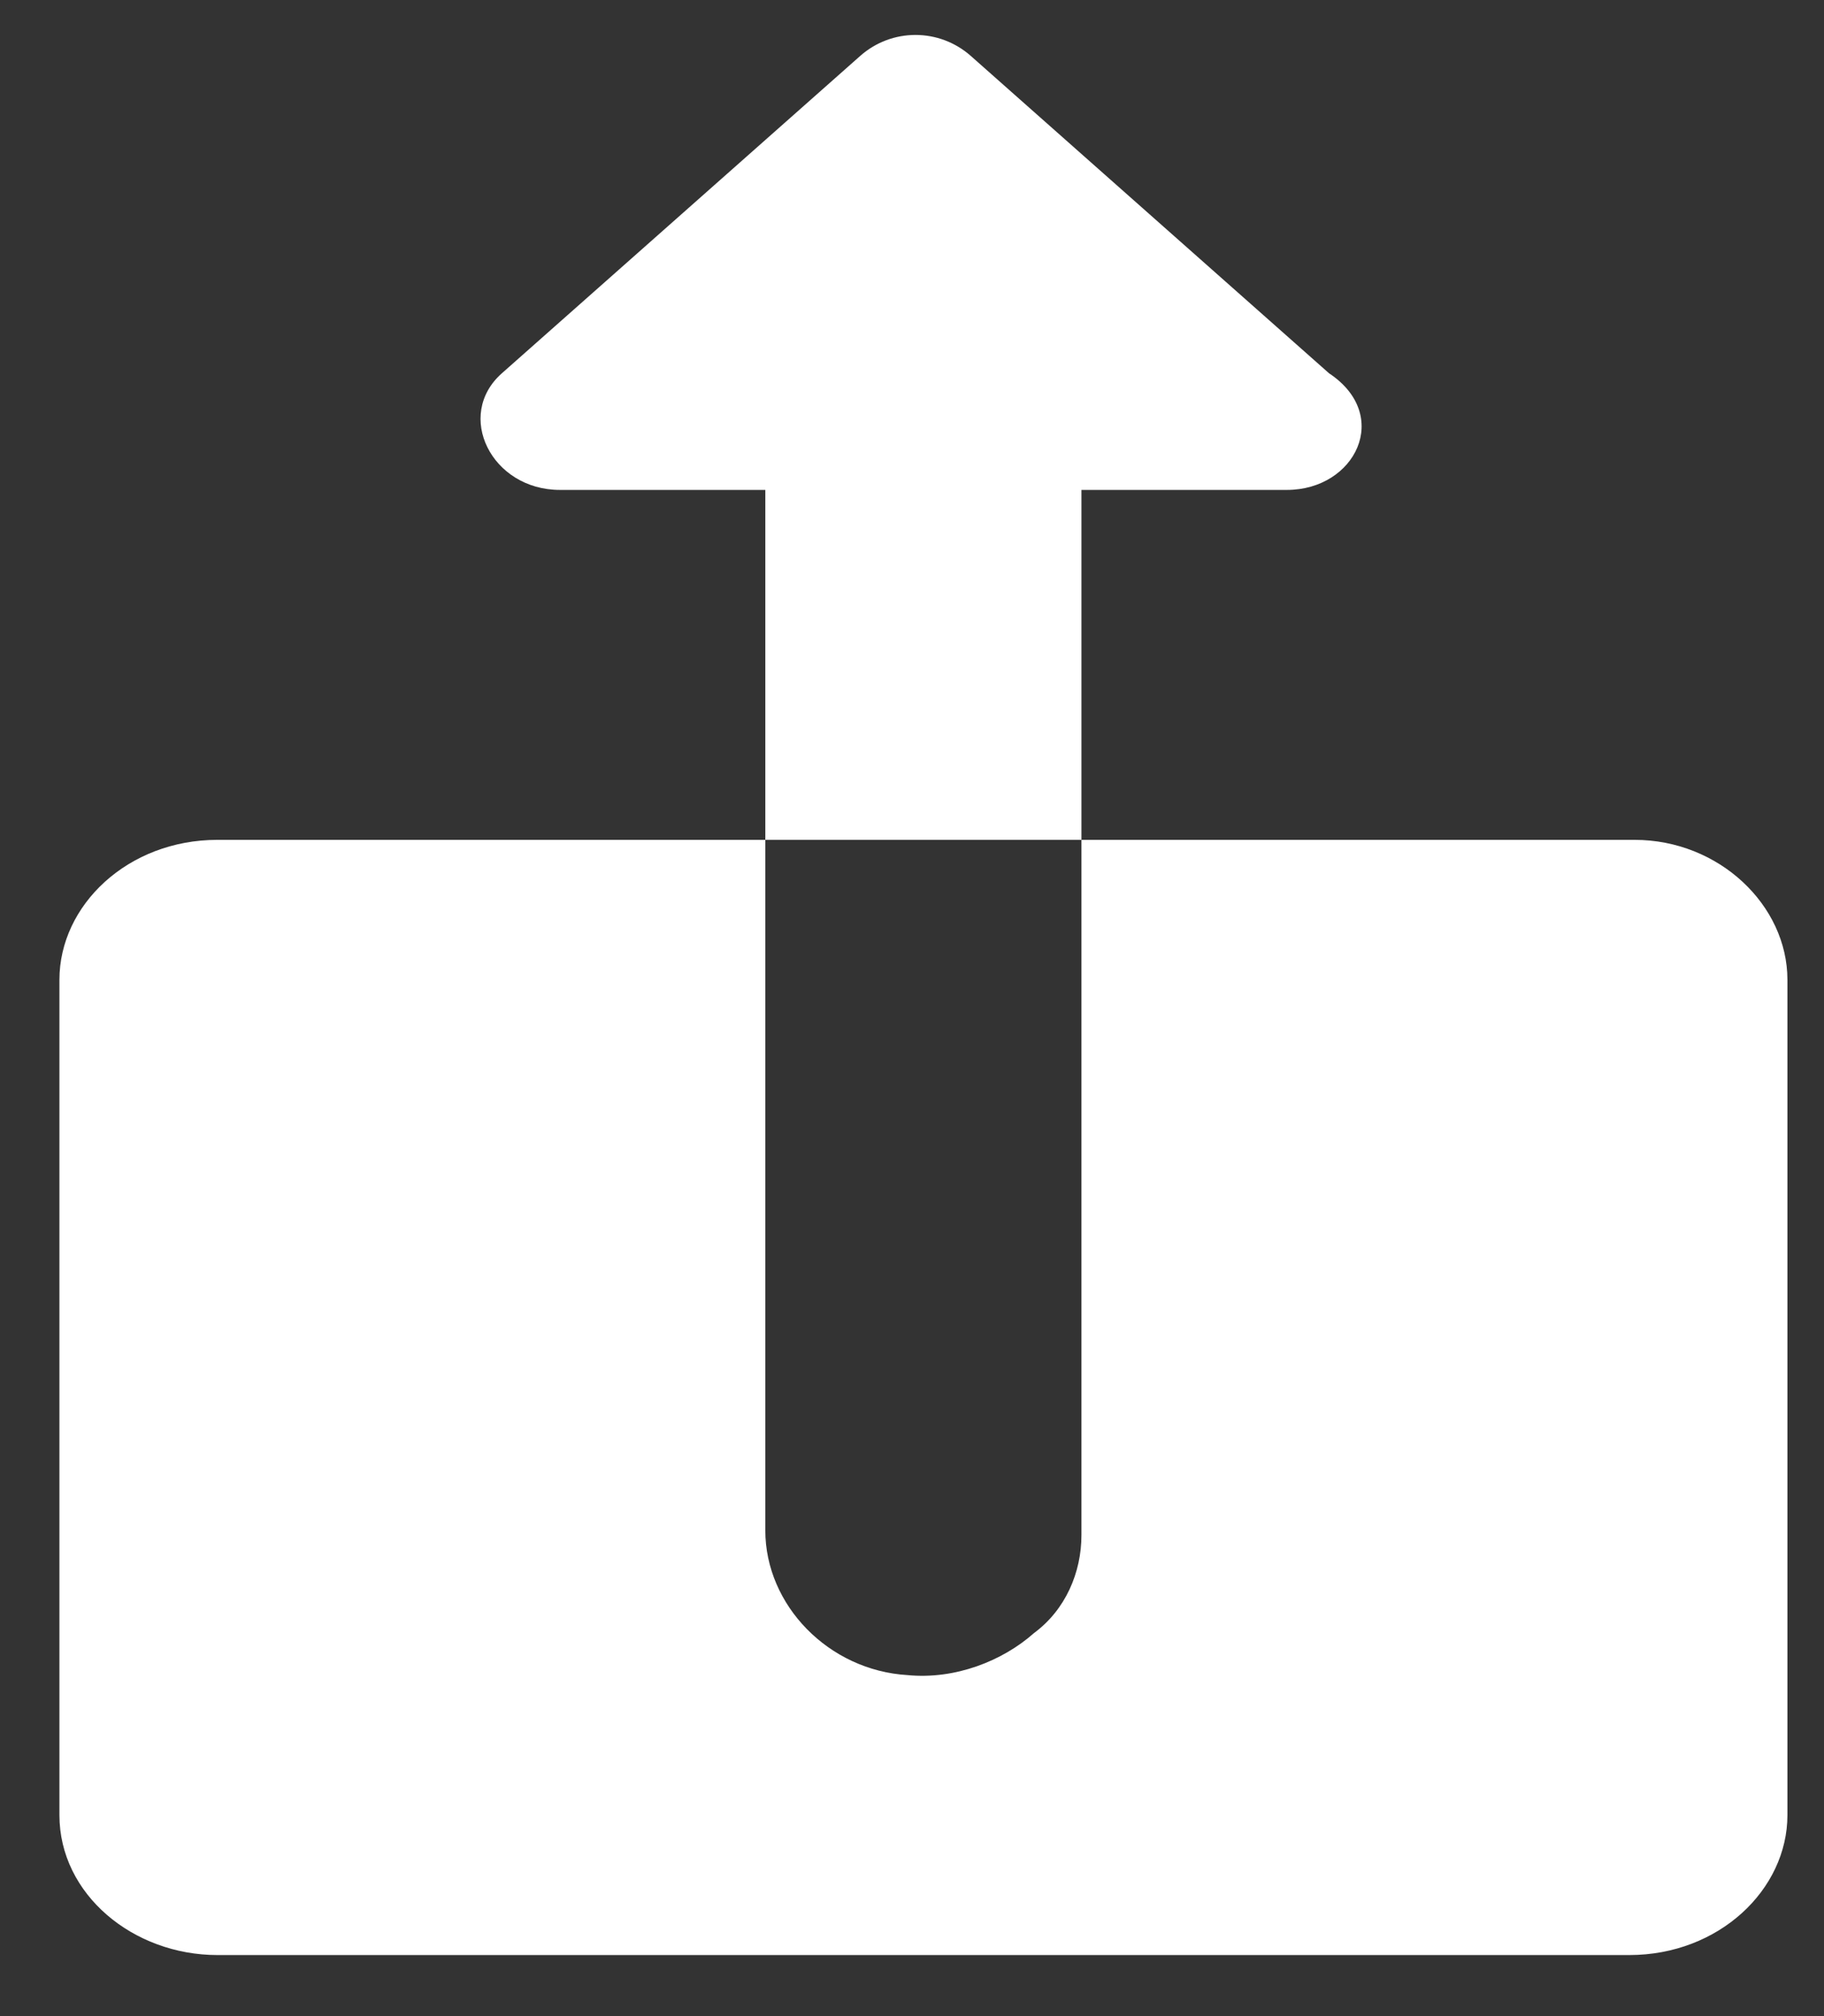 <svg width="19" height="21" viewBox="0 0 19 21" fill="none" xmlns="http://www.w3.org/2000/svg">
<rect x="0" y="0" width="19" height="21" fill="#333333" stroke="none"/>
<path d="M13.405 5.103H11.265V8.748H7.972V5.103H5.832C5.119 5.103 4.734 4.325 5.228 3.888L8.96 0.583C9.289 0.291 9.783 0.291 10.113 0.583L13.844 3.888C14.503 4.325 14.119 5.103 13.405 5.103Z" fill="white"/>
<path d="M18.619 10.206V18.906C18.619 19.683 17.905 20.364 16.972 20.364H2.265C1.387 20.364 0.619 19.732 0.619 18.906V10.206C0.619 9.428 1.332 8.748 2.265 8.748H7.972V15.941C7.972 16.719 8.631 17.399 9.454 17.448C9.948 17.496 10.442 17.302 10.771 17.01C11.1 16.767 11.265 16.378 11.265 15.99V8.748H17.027C17.905 8.748 18.619 9.428 18.619 10.206Z" fill="white"/>
</svg>
